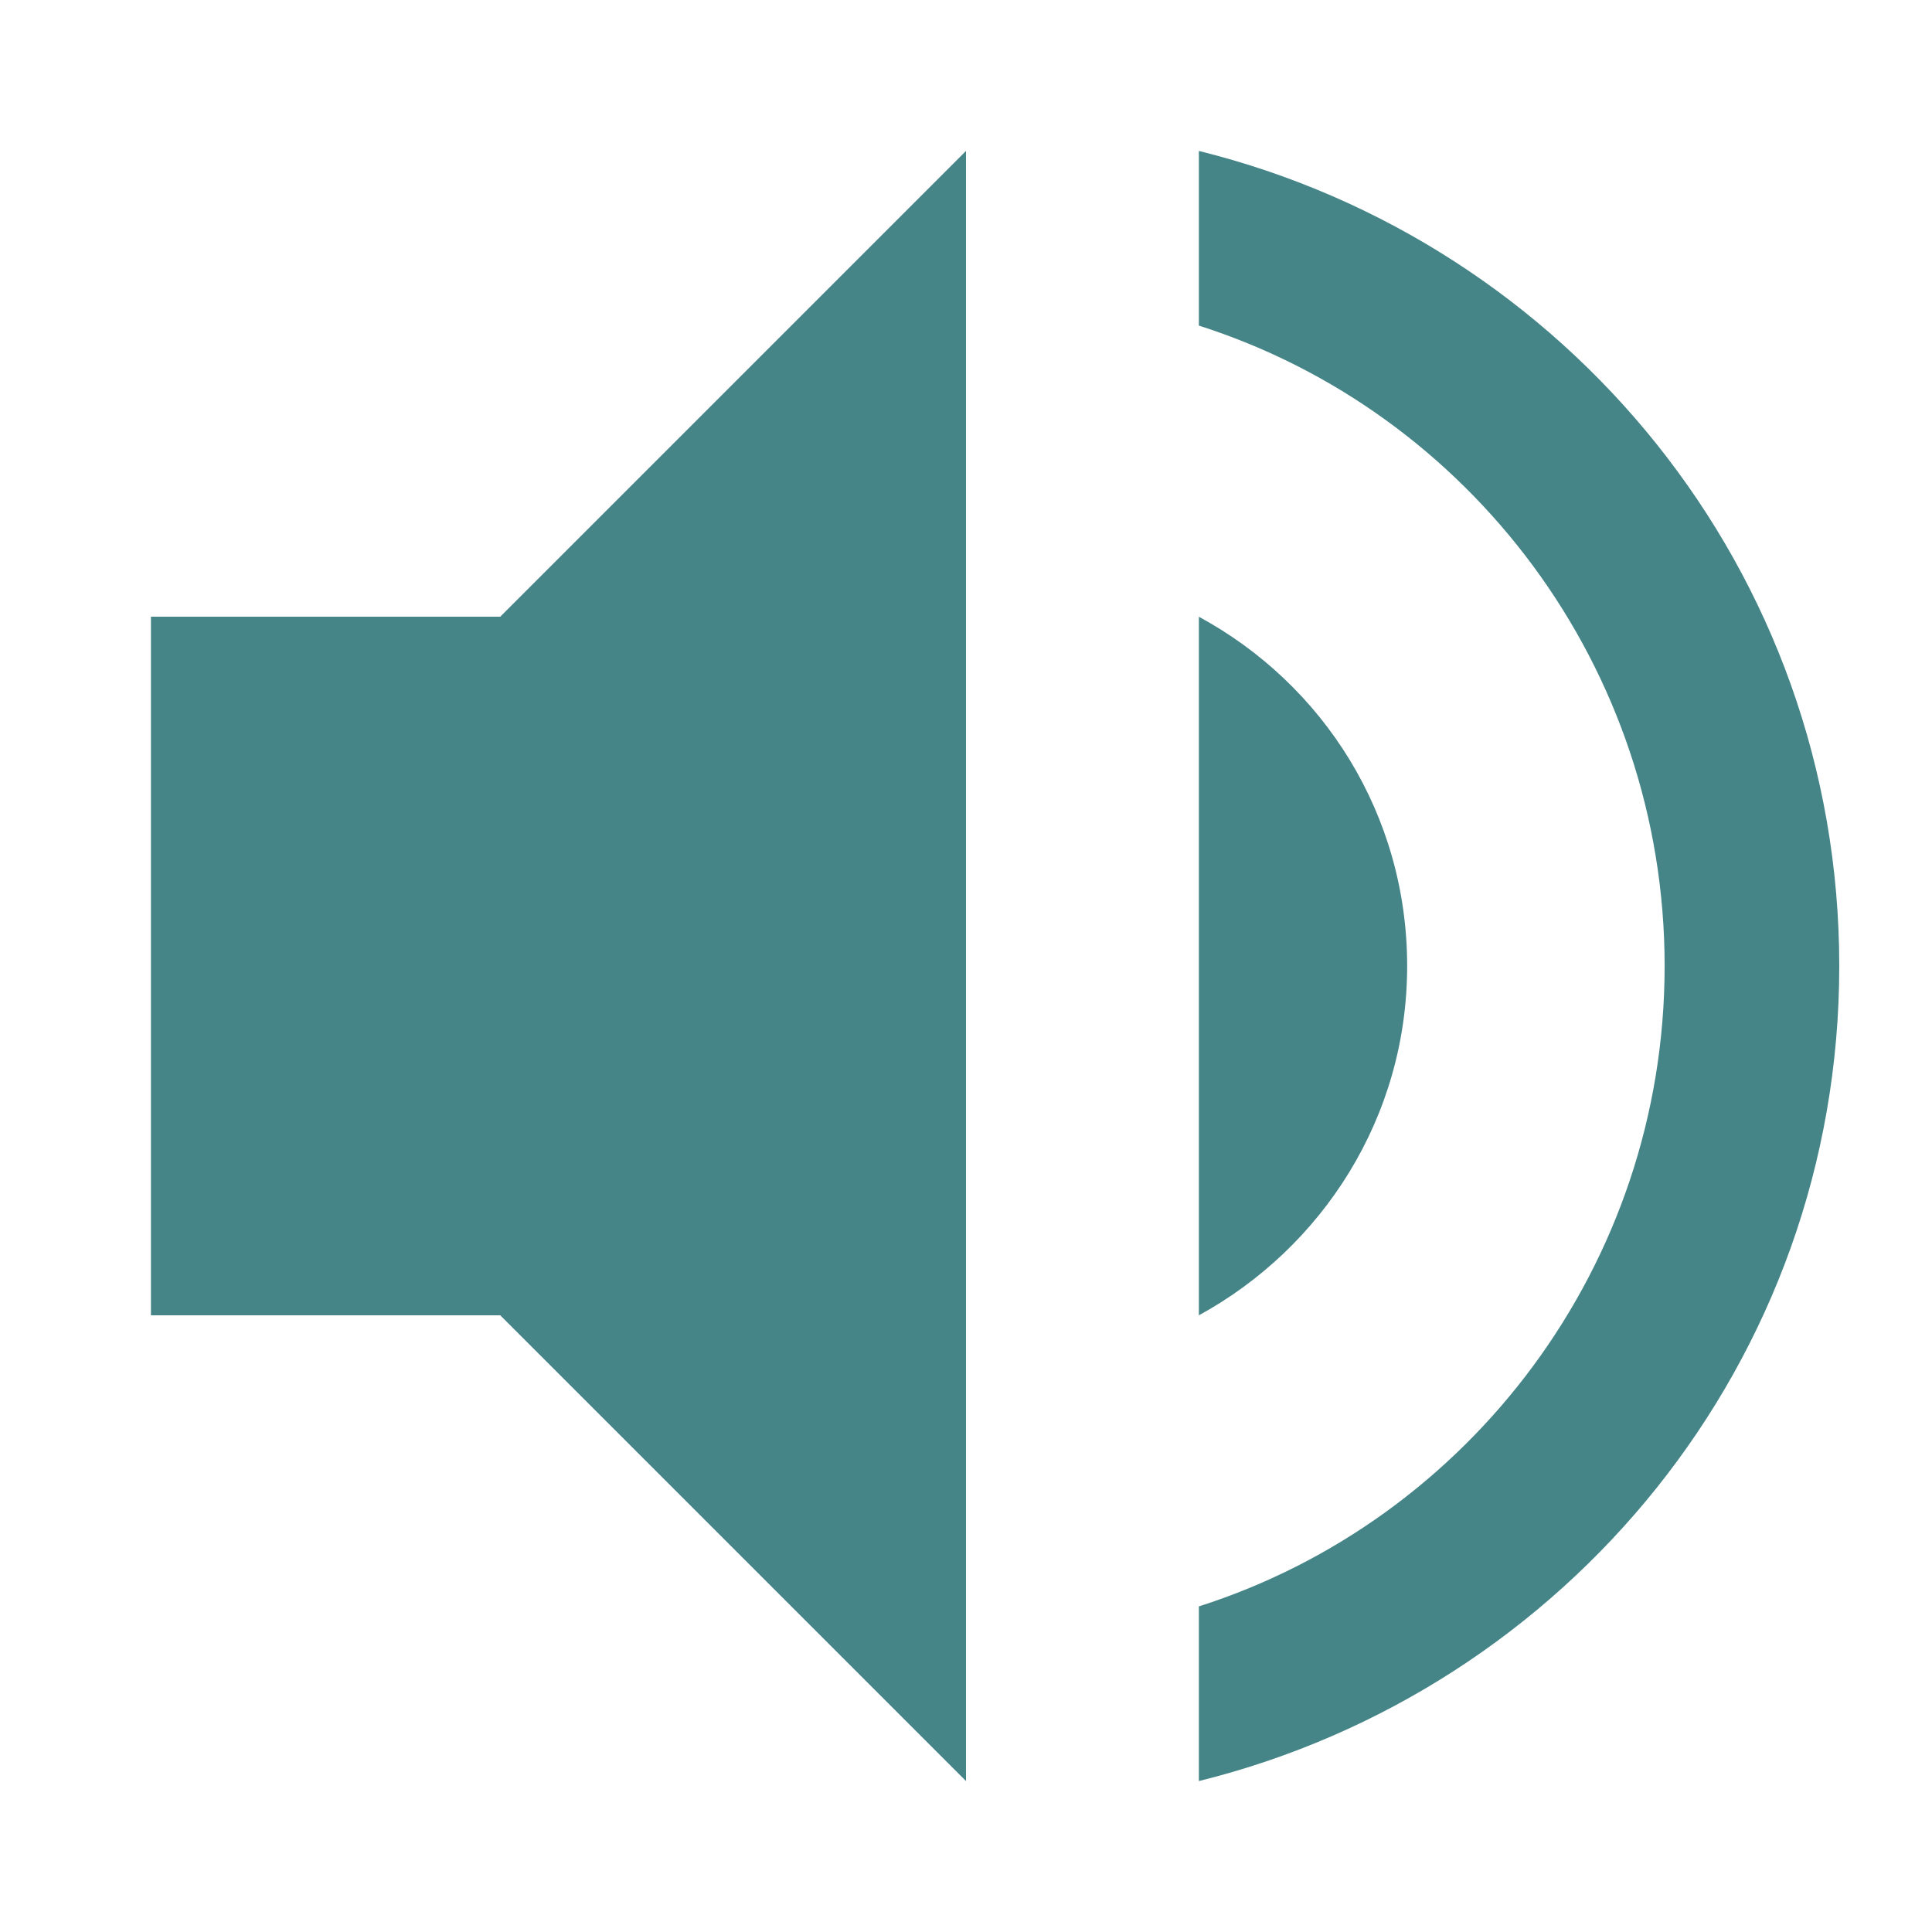 <?xml version="1.0" encoding="UTF-8" standalone="no"?>
<svg
   xmlns:dc="http://purl.org/dc/elements/1.1/"
   xmlns:cc="http://creativecommons.org/ns#"
   xmlns:rdf="http://www.w3.org/1999/02/22-rdf-syntax-ns#"
   xmlns:svg="http://www.w3.org/2000/svg"
   xmlns="http://www.w3.org/2000/svg"
   xmlns:sodipodi="http://sodipodi.sourceforge.net/DTD/sodipodi-0.dtd"
   xmlns:inkscape="http://www.inkscape.org/namespaces/inkscape"
   width="64"
   height="64"
   version="1.1"
   id="svg4"
   sodipodi:docname="mute.svg"
   inkscape:export-filename="/home/eleuth/.config/smplayer/themes/Gruvbox/mute.png"
   inkscape:export-xdpi="96"
   inkscape:export-ydpi="96"
   inkscape:version="1.0.2 (e86c870879, 2021-01-15, custom)">
  <defs
     id="defs8" />
  <sodipodi:namedview
     pagecolor="#ffffff"
     bordercolor="#666666"
     borderopacity="1"
     objecttolerance="10"
     gridtolerance="10"
     guidetolerance="10"
     inkscape:pageopacity="0"
     inkscape:pageshadow="2"
     inkscape:window-width="1920"
     inkscape:window-height="1060"
     id="namedview6"
     showgrid="true"
     inkscape:object-paths="true"
     inkscape:snap-intersection-paths="true"
     inkscape:snap-nodes="true"
     inkscape:object-nodes="true"
     inkscape:zoom="16.197165"
     inkscape:cx="48.295125"
     inkscape:cy="31.186815"
     inkscape:window-x="0"
     inkscape:window-y="20"
     inkscape:window-maximized="1"
     inkscape:current-layer="svg4"
     inkscape:document-rotation="0">
    <inkscape:grid
       type="xygrid"
       id="grid12" />
  </sodipodi:namedview>
  <path
     style="fill:#458588;stroke-width:3.857"
     d="M 32,5 16.571,20.429 H 5 V 43.571 H 16.571 L 32,59 Z m 7.714,0 v 5.786 c 8.949,2.854 15.429,11.301 15.429,21.214 0,9.913 -6.48,18.36 -15.429,21.214 V 59 c 12.15,-3.009 21.214,-13.886 21.214,-27 0,-13.114 -9.064,-23.991 -21.214,-27 z m 0,15.429 v 23.143 c 4.089,-2.237 6.9,-6.557 6.9,-11.571 0,-5.014 -2.773,-9.334 -6.9,-11.571 z"
     id="path2" />
</svg>
